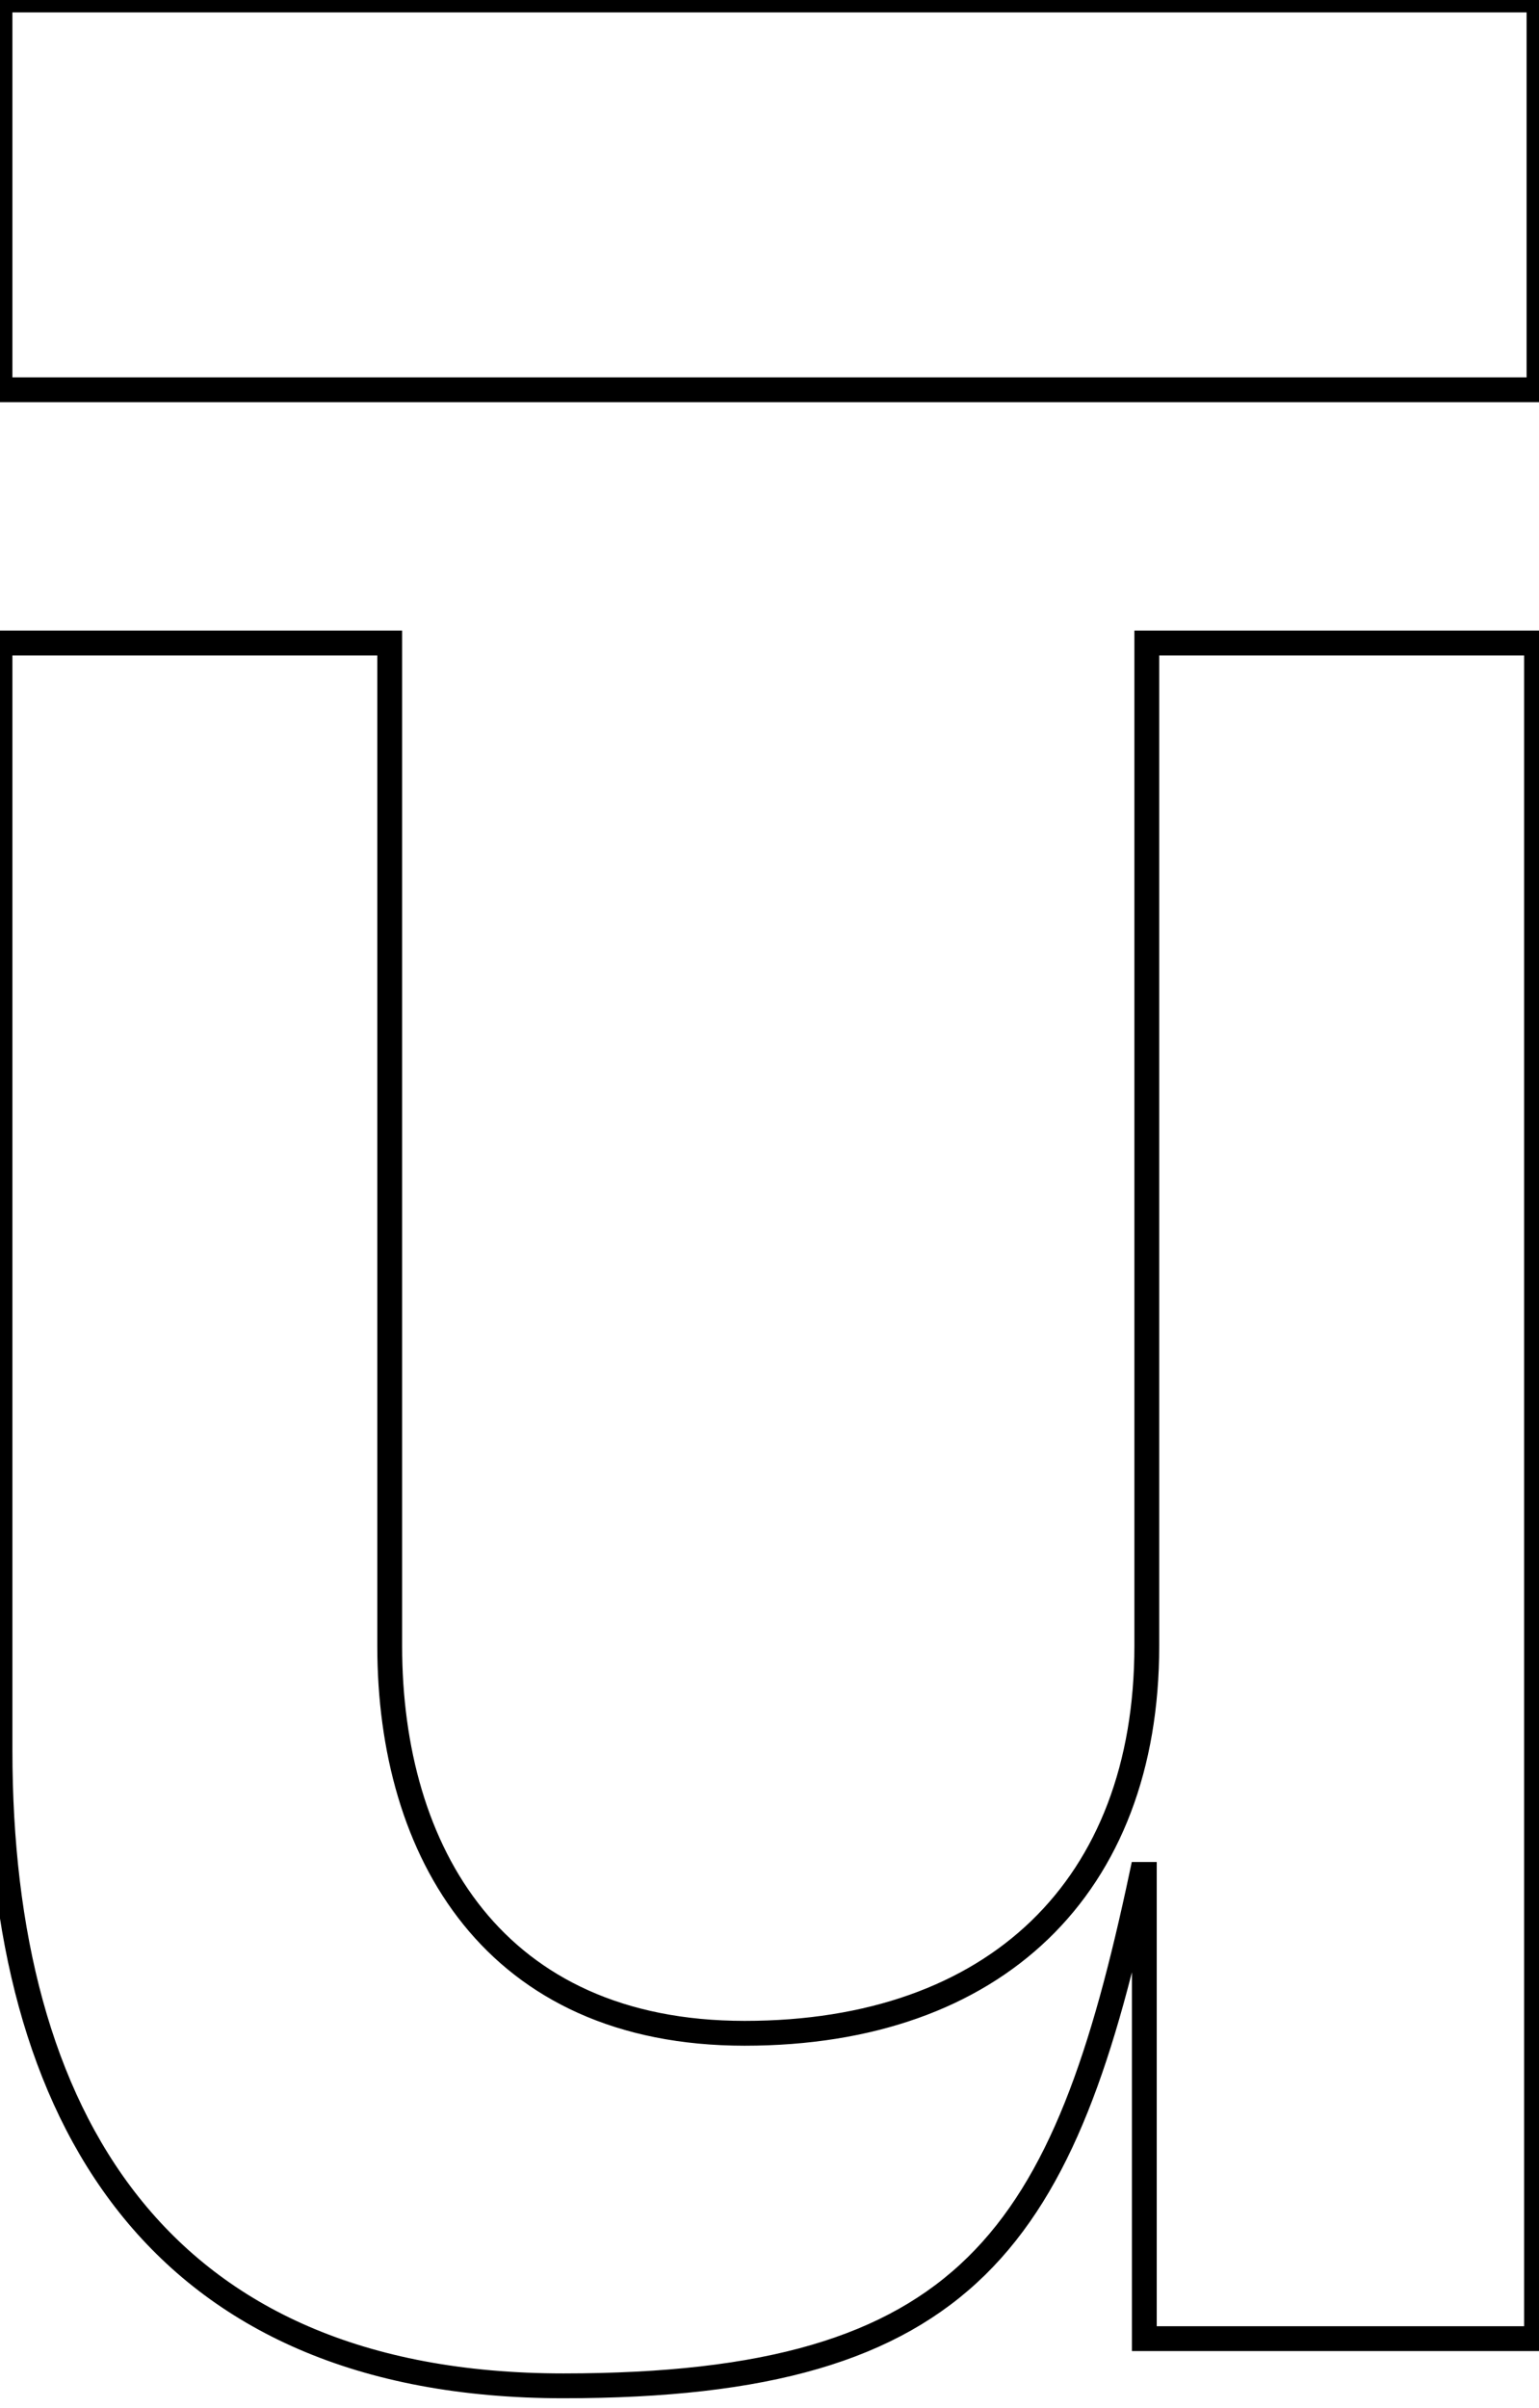 <?xml version="1.0" encoding="UTF-8"?>
<svg id="_Слой_1" data-name="Слой_1" xmlns="http://www.w3.org/2000/svg" version="1.1" viewBox="0 0 62 97">
  <!-- Generator: Adobe Illustrator 29.1.0, SVG Export Plug-In . SVG Version: 2.1.0 Build 142)  -->
  <defs>
    <style>
      .st0 {
        fill: none;
        stroke: #000;
        stroke-miterlimit: 10;
      }
    </style>
  </defs>
  <path class="st0" d="M46.2,94.2h15.7V25.9h-15.7v40.4c0,9.7-6.1,15.6-16.2,15.6s-14.3-7.3-14.3-15.6V25.9H0v44.6c0,14.7,6.3,25.6,22.7,25.6s20.2-6,23.3-20.6h.1v18.7Z"/>
  <path class="st0" d="M0,0h62v15.7H0V0Z"/>
</svg>